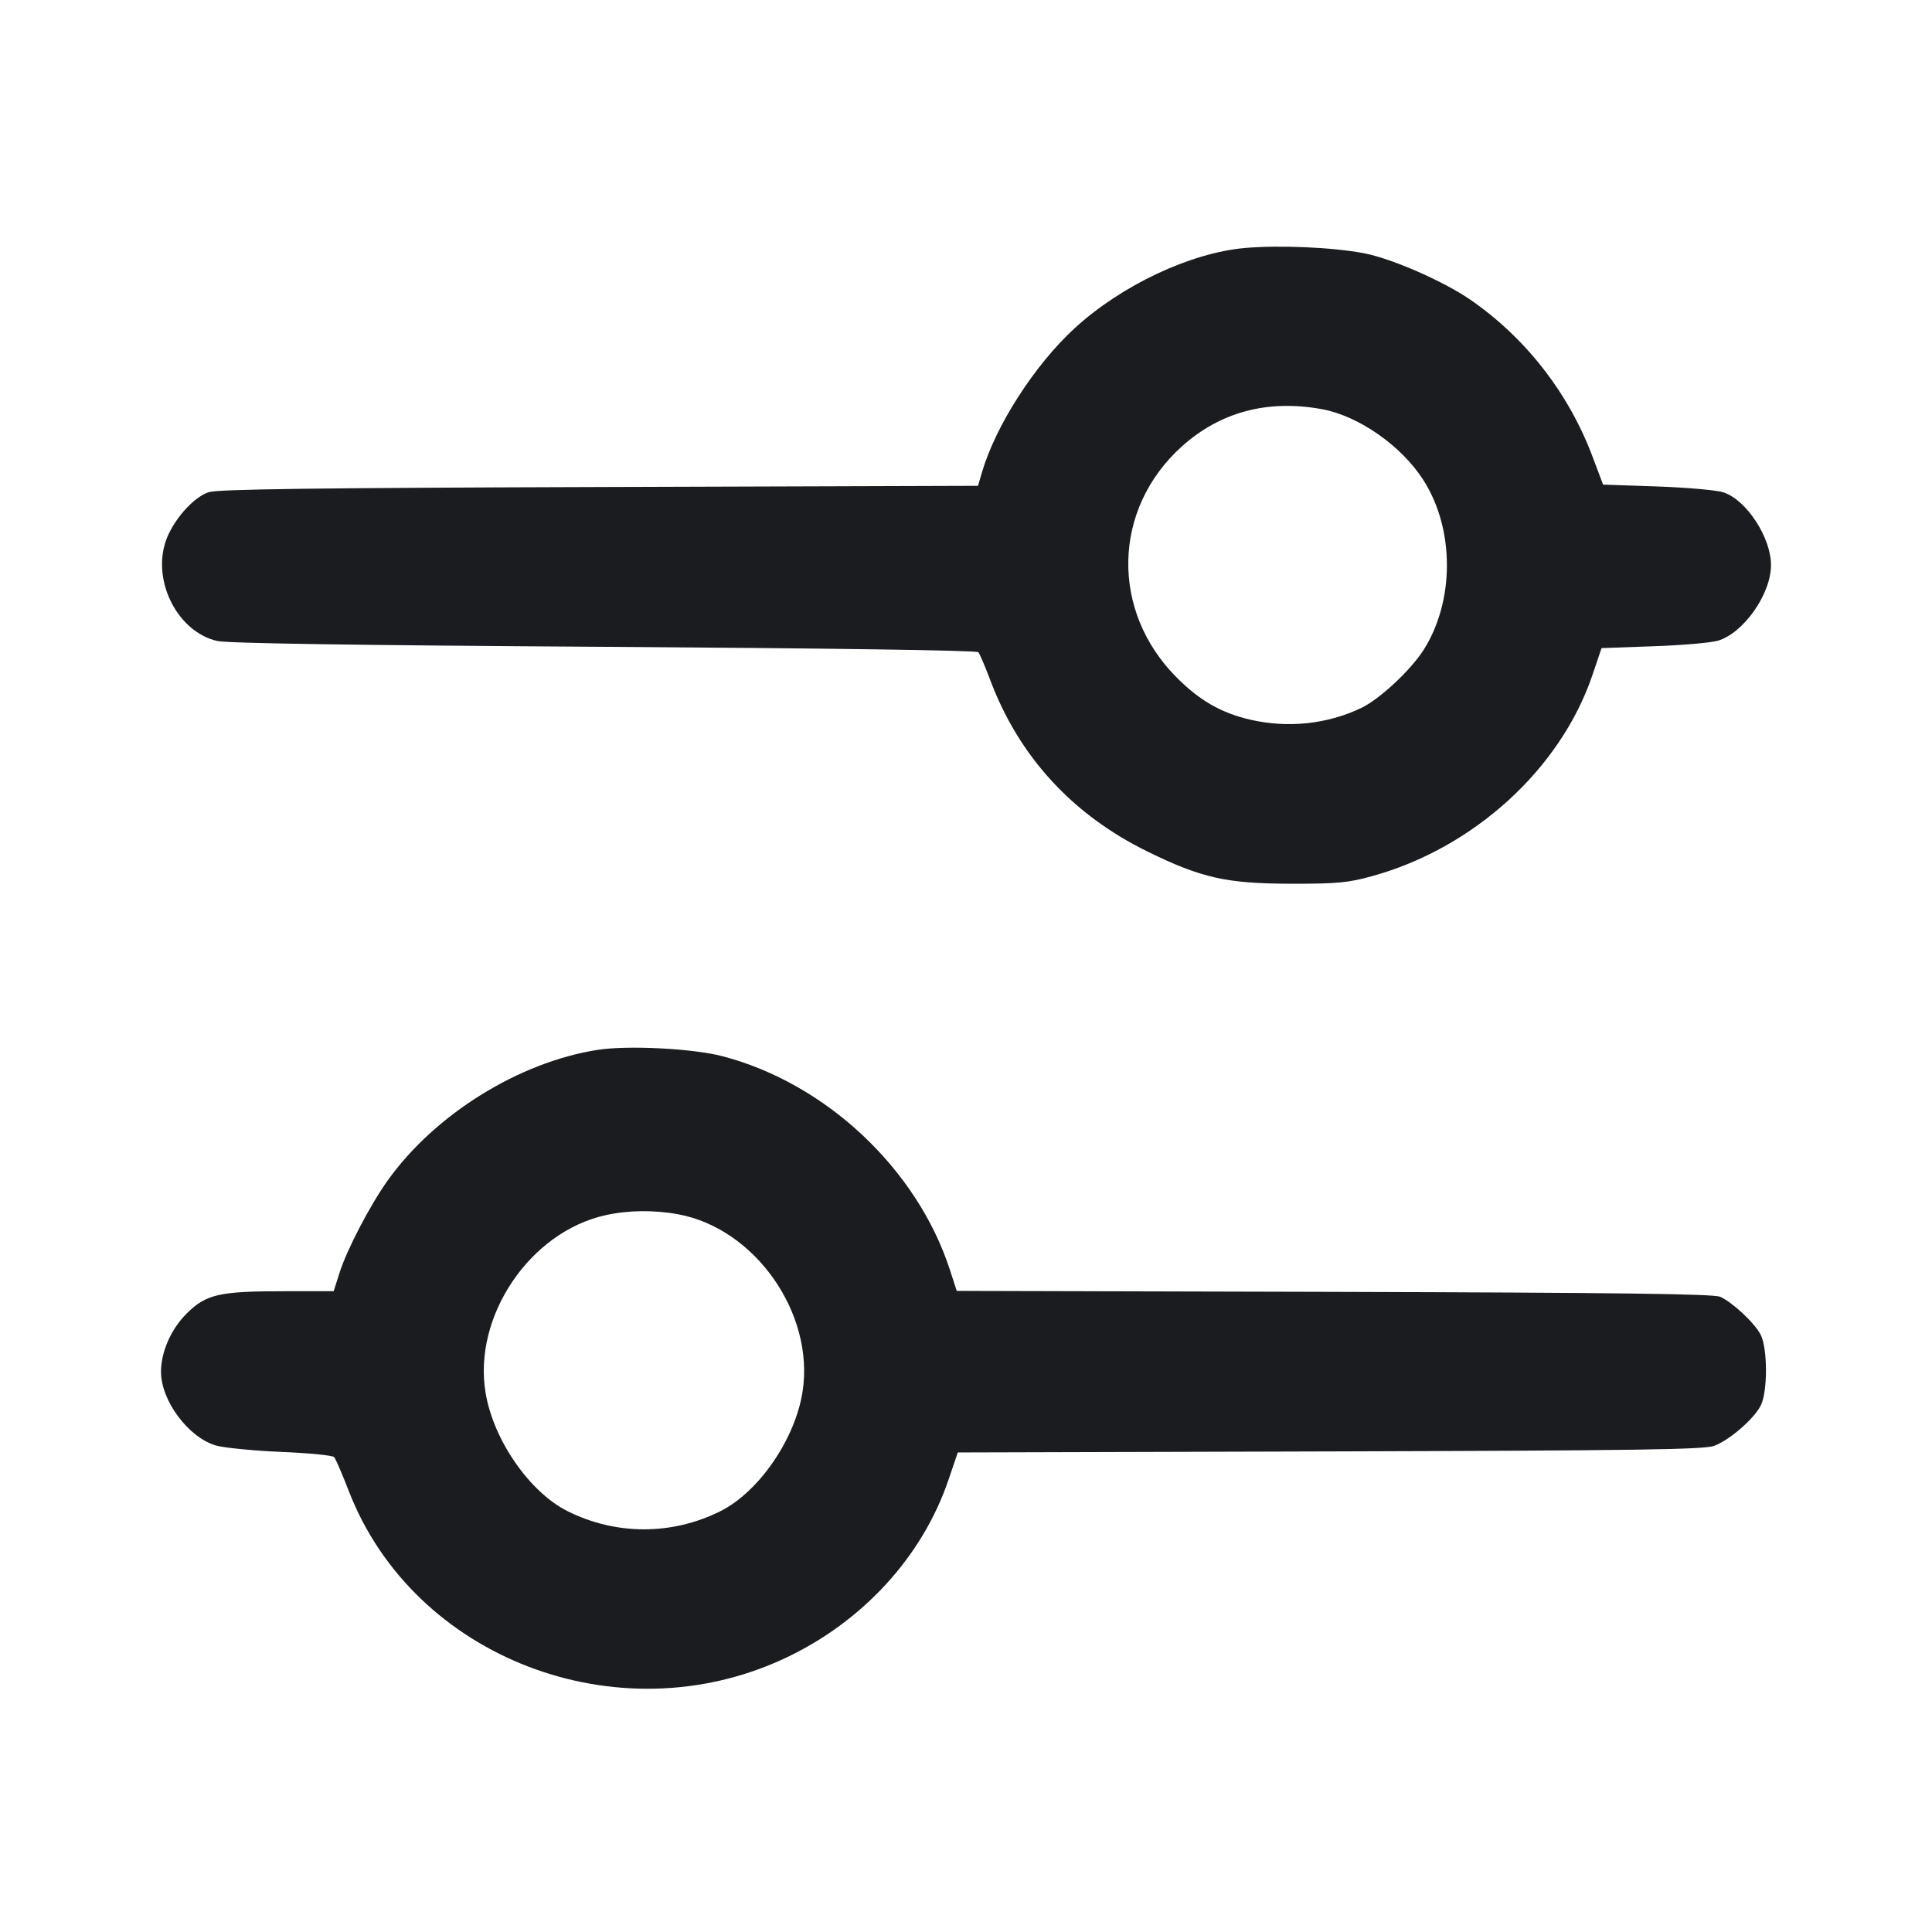 <svg width="24" height="24" viewBox="0 0 24 24" fill="none" xmlns="http://www.w3.org/2000/svg"><path d="M15.460 3.081 C 14.785 3.142,13.930 3.545,13.350 4.077 C 12.854 4.532,12.369 5.285,12.198 5.868 L 12.149 6.035 7.444 6.050 C 3.885 6.061,2.704 6.077,2.592 6.114 C 2.398 6.178,2.142 6.472,2.057 6.728 C 1.890 7.233,2.215 7.856,2.702 7.963 C 2.834 7.992,4.438 8.016,7.510 8.035 C 10.337 8.053,12.133 8.079,12.153 8.102 C 12.171 8.123,12.236 8.275,12.298 8.440 C 12.655 9.395,13.320 10.121,14.260 10.581 C 14.926 10.907,15.239 10.977,16.040 10.978 C 16.610 10.979,16.747 10.966,17.040 10.885 C 18.305 10.538,19.385 9.553,19.781 8.388 L 19.895 8.051 20.538 8.028 C 20.891 8.016,21.252 7.985,21.340 7.959 C 21.658 7.866,22.000 7.380,22.000 7.020 C 22.000 6.677,21.696 6.211,21.409 6.116 C 21.327 6.089,20.957 6.056,20.587 6.043 L 19.914 6.020 19.784 5.675 C 19.487 4.883,18.951 4.196,18.265 3.723 C 17.926 3.490,17.282 3.209,16.940 3.145 C 16.546 3.071,15.887 3.043,15.460 3.081 M16.423 5.083 C 16.878 5.167,17.408 5.537,17.680 5.961 C 18.072 6.571,18.072 7.469,17.681 8.079 C 17.519 8.330,17.139 8.684,16.913 8.793 C 16.489 8.997,15.993 9.049,15.523 8.938 C 15.169 8.855,14.903 8.702,14.621 8.420 C 13.791 7.592,13.818 6.323,14.681 5.546 C 15.160 5.116,15.747 4.960,16.423 5.083 M7.422 13.042 C 6.444 13.196,5.406 13.841,4.819 14.660 C 4.597 14.970,4.309 15.523,4.217 15.813 L 4.145 16.040 3.535 16.040 C 2.721 16.040,2.559 16.077,2.316 16.320 C 2.124 16.512,2.000 16.795,2.000 17.040 C 2.000 17.399,2.338 17.854,2.680 17.956 C 2.779 17.985,3.143 18.021,3.489 18.036 C 3.835 18.050,4.133 18.079,4.151 18.101 C 4.170 18.122,4.252 18.313,4.334 18.525 C 5.137 20.597,7.675 21.571,9.747 20.601 C 10.714 20.149,11.458 19.338,11.782 18.384 L 11.898 18.043 16.519 18.030 C 20.352 18.019,21.166 18.007,21.293 17.961 C 21.480 17.892,21.779 17.636,21.870 17.465 C 21.960 17.296,21.960 16.750,21.870 16.577 C 21.793 16.431,21.520 16.176,21.368 16.109 C 21.287 16.073,20.099 16.058,16.573 16.048 L 11.885 16.036 11.798 15.768 C 11.389 14.518,10.261 13.459,8.980 13.122 C 8.610 13.024,7.796 12.983,7.422 13.042 M8.423 15.084 C 9.379 15.259,10.120 16.314,9.970 17.286 C 9.879 17.876,9.428 18.532,8.950 18.772 C 8.350 19.073,7.650 19.073,7.050 18.772 C 6.578 18.536,6.128 17.886,6.032 17.301 C 5.874 16.352,6.581 15.305,7.520 15.096 C 7.802 15.033,8.123 15.029,8.423 15.084 " fill="#1A1C1F" stroke="none" fill-rule="evenodd"></path></svg>
